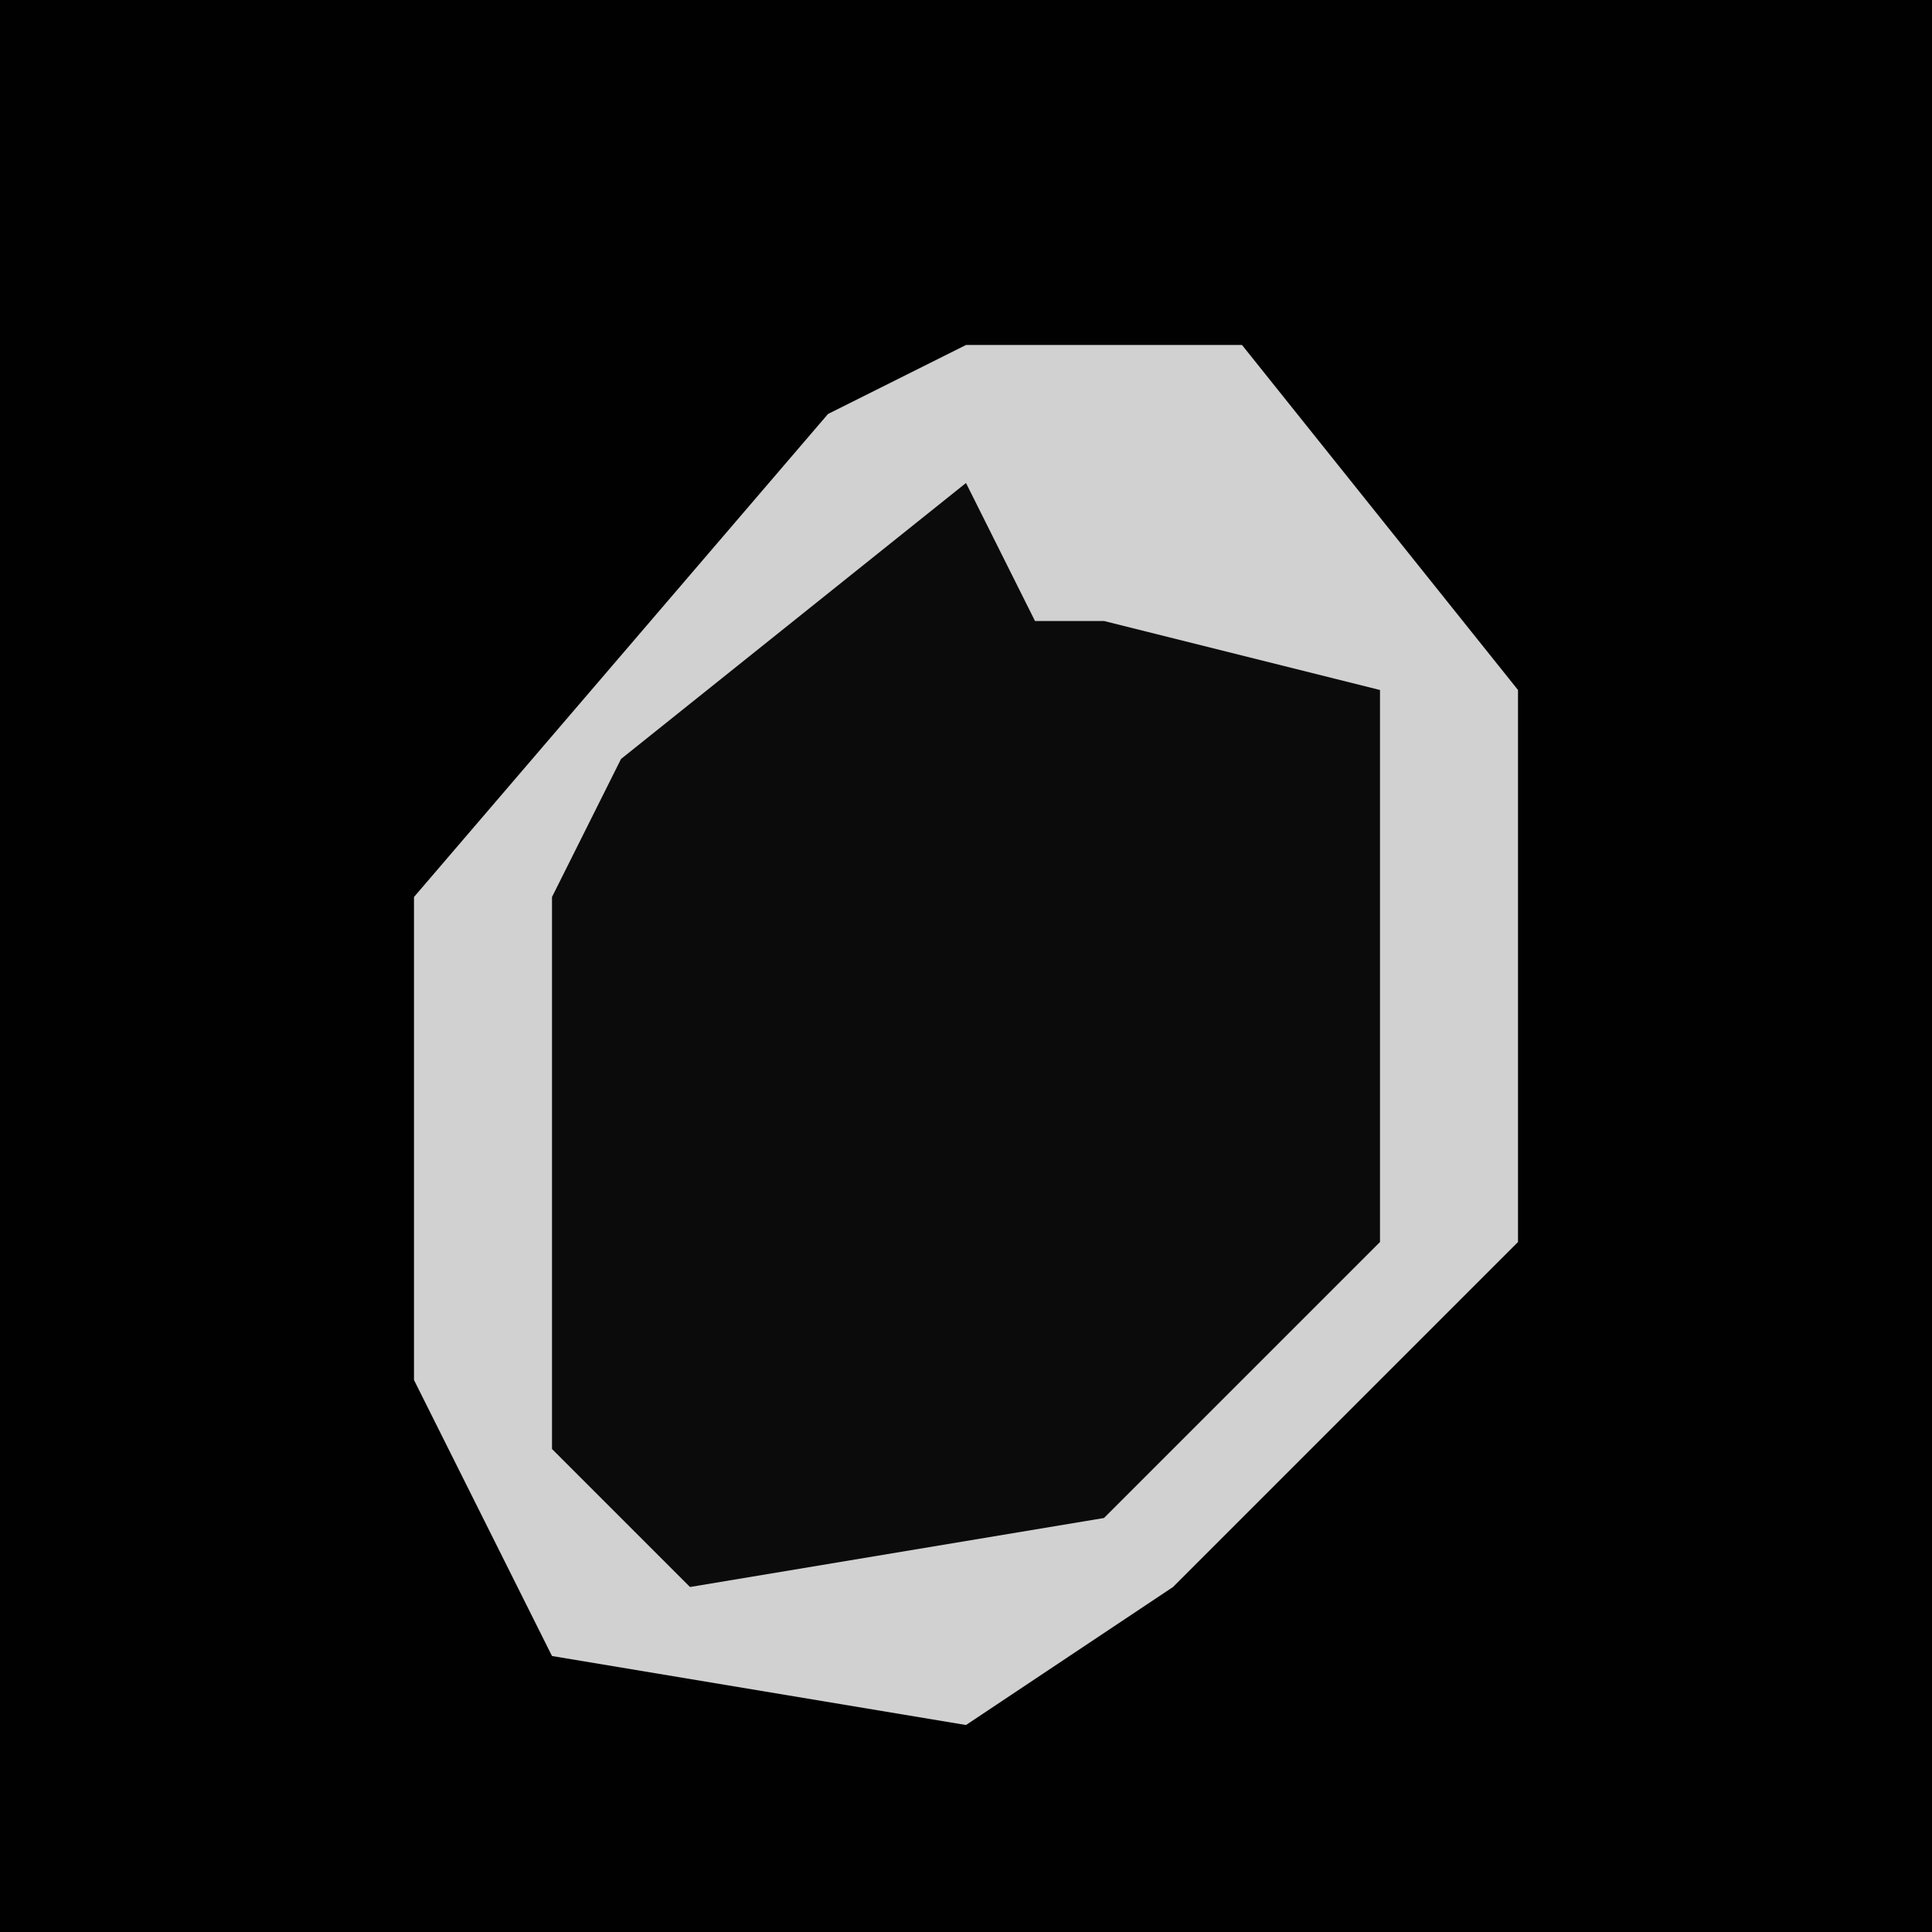 <?xml version="1.0" encoding="UTF-8"?>
<svg version="1.1" xmlns="http://www.w3.org/2000/svg" width="28" height="28">
<path d="M0,0 L28,0 L28,28 L0,28 Z " fill="#010101" transform="translate(0,0)"/>
<path d="M0,0 L4,0 L8,5 L8,13 L3,18 L0,20 L-6,19 L-8,15 L-8,8 L-2,1 Z " fill="#0B0B0B" transform="translate(14,5)"/>
<path d="M0,0 L4,0 L8,5 L8,13 L3,18 L0,20 L-6,19 L-8,15 L-8,8 L-2,1 Z M0,2 L-5,6 L-6,8 L-6,16 L-4,18 L2,17 L6,13 L6,5 L2,4 L1,4 Z " fill="#D1D1D1" transform="translate(14,5)"/>
</svg>

